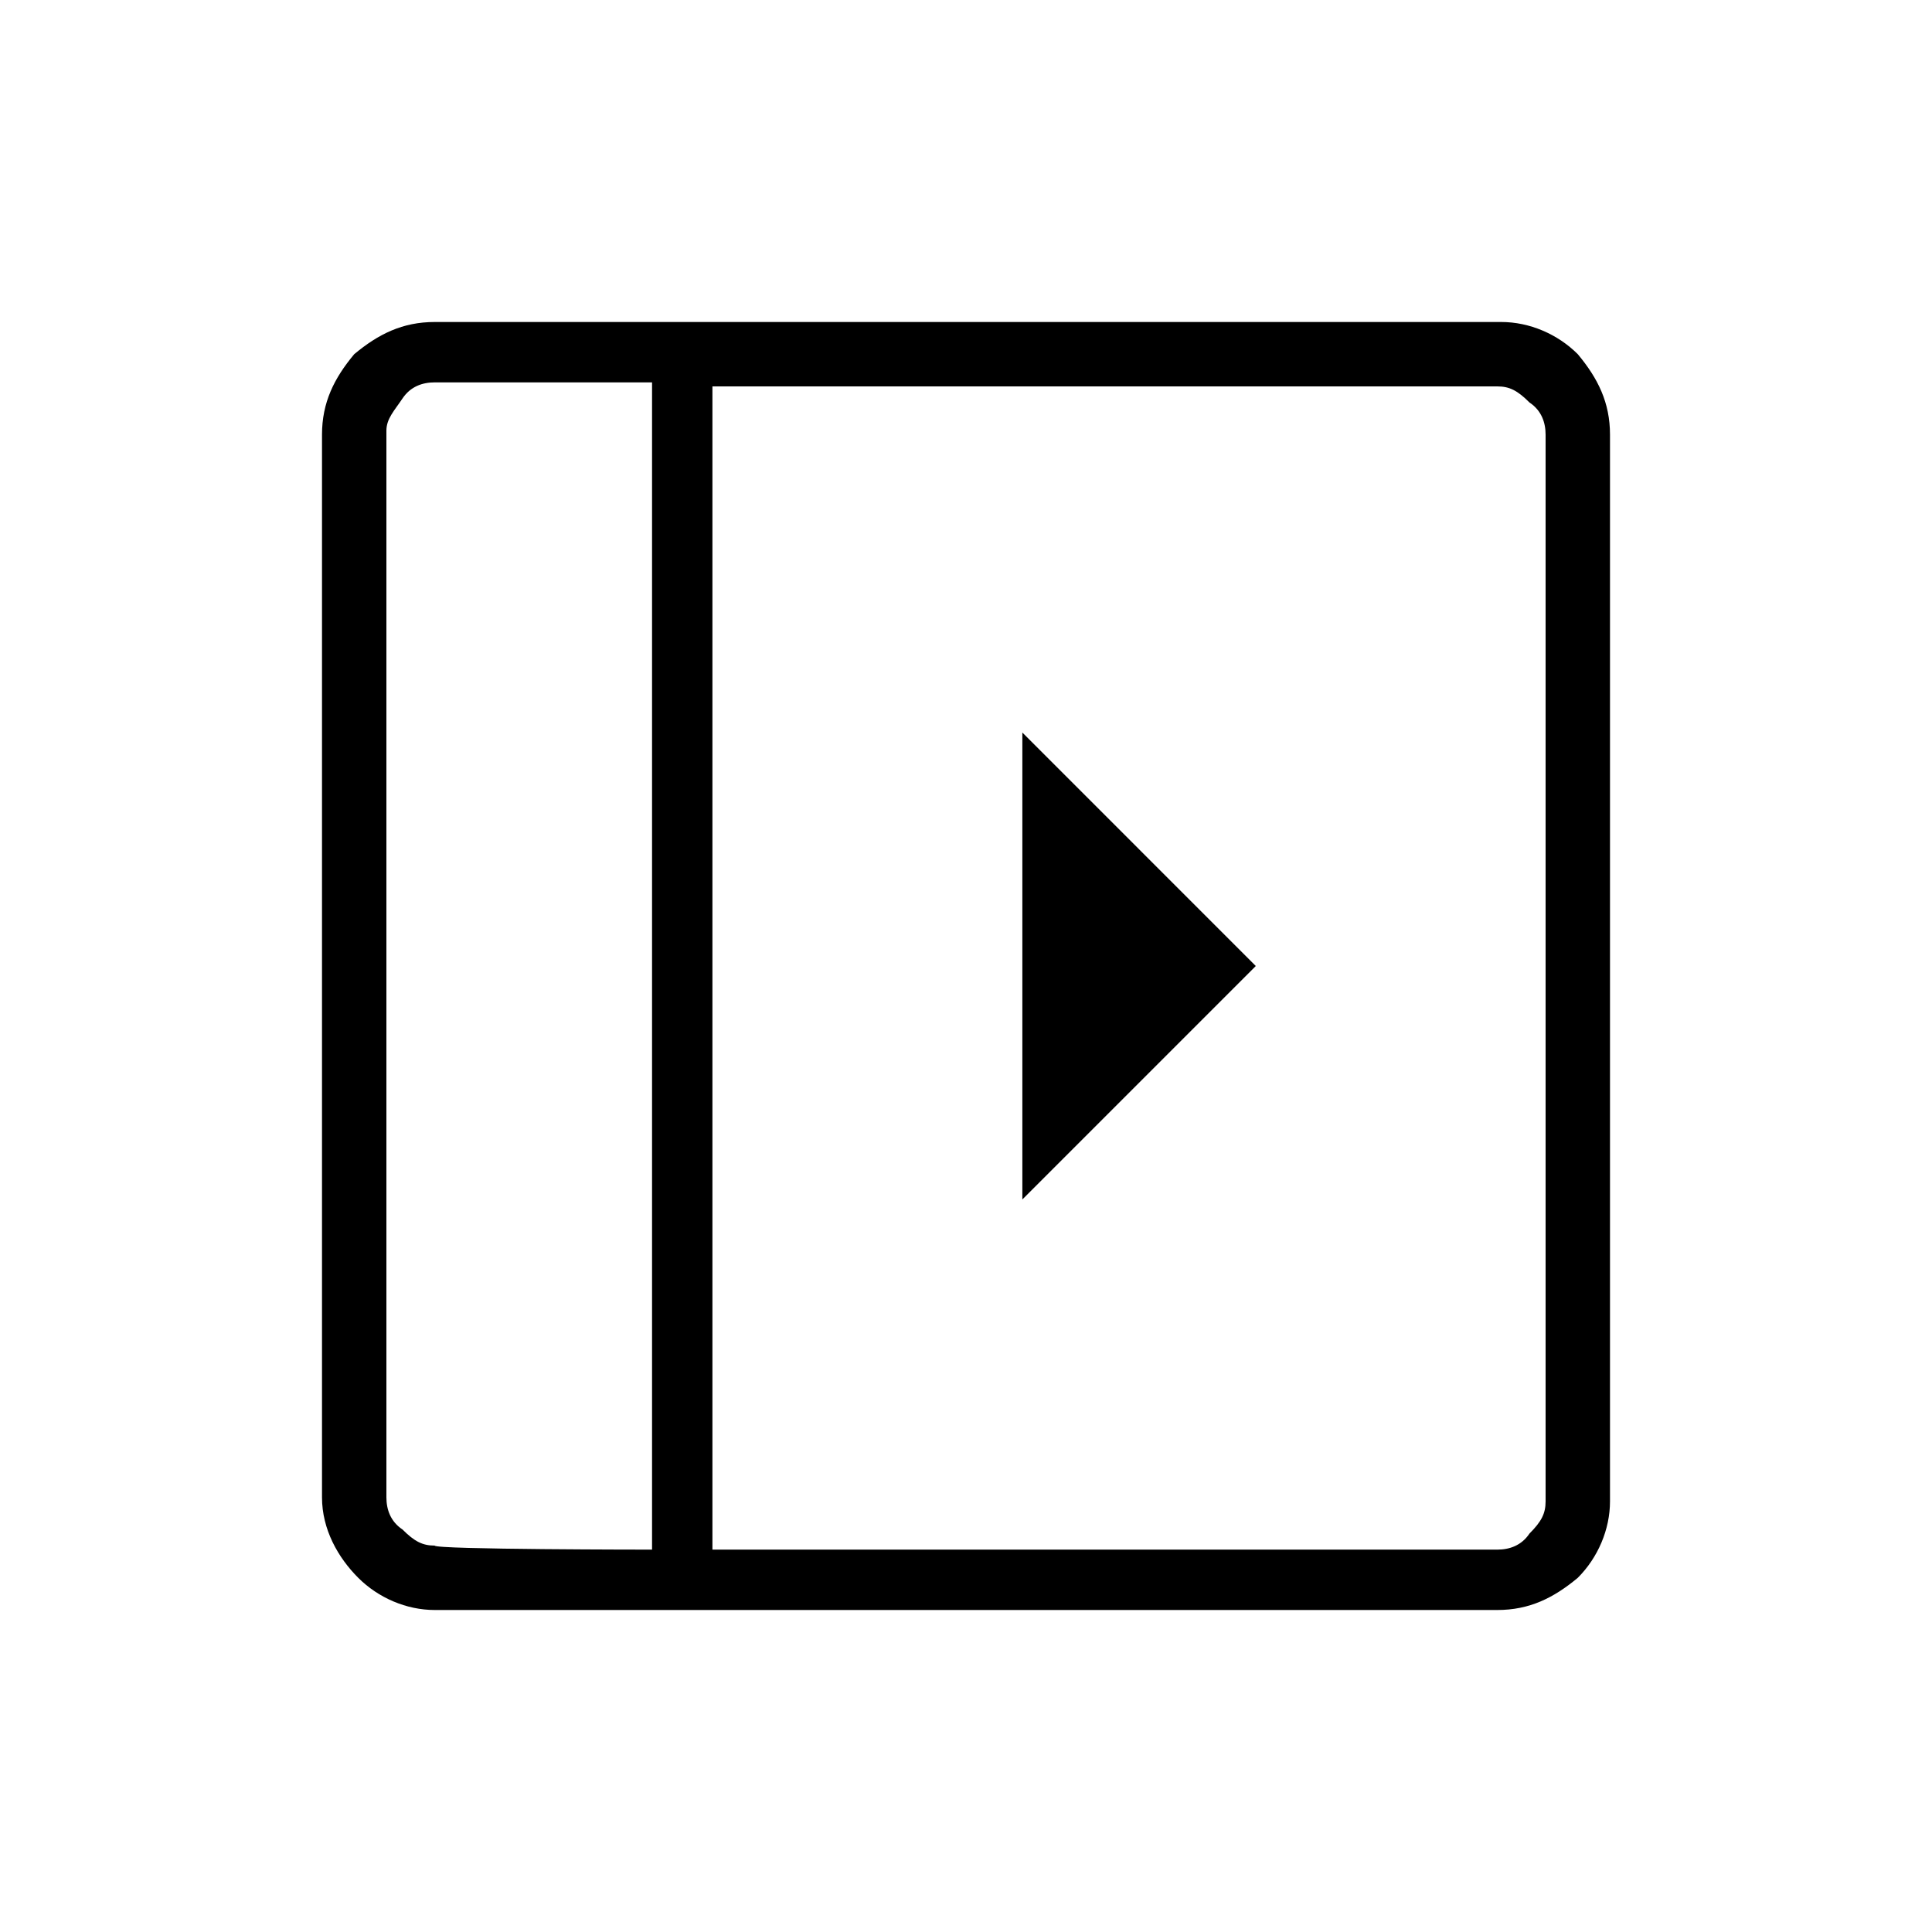 <?xml version="1.0" encoding="utf-8"?>
<!-- Generator: Adobe Illustrator 26.3.1, SVG Export Plug-In . SVG Version: 6.00 Build 0)  -->
<svg version="1.1" id="Слой_1" xmlns="http://www.w3.org/2000/svg" xmlns:xlink="http://www.w3.org/1999/xlink" x="0px" y="0px"
	 viewBox="0 0 48 48" style="enable-background:new 0 0 48 48;" xml:space="preserve">
<path d="M25.4,18.2v11.6l5.8-5.8L25.4,18.2z M10.8,40c-0.7,0-1.4-0.3-1.9-0.8S8,38,8,37.2V10.8c0-0.8,0.3-1.4,0.8-2
	C9.4,8.3,10,8,10.8,8h26.5c0.7,0,1.4,0.3,1.9,0.8c0.5,0.6,0.8,1.2,0.8,2v26.5c0,0.7-0.3,1.4-0.8,1.9c-0.6,0.5-1.2,0.8-2,0.8H10.8z
	 M16.2,38.5v-29h-5.4c-0.3,0-0.6,0.1-0.8,0.4s-0.4,0.5-0.4,0.8v26.5c0,0.3,0.1,0.6,0.4,0.8c0.3,0.3,0.5,0.4,0.8,0.4
	C10.8,38.5,16.2,38.5,16.2,38.5z M17.7,38.5h19.5c0.3,0,0.6-0.1,0.8-0.4c0.3-0.3,0.4-0.5,0.4-0.8V10.8c0-0.3-0.1-0.6-0.4-0.8
	c-0.3-0.3-0.5-0.4-0.8-0.4H17.7C17.7,9.5,17.7,38.5,17.7,38.5z M16.2,38.5H9.5H16.2z"/>
</svg>
